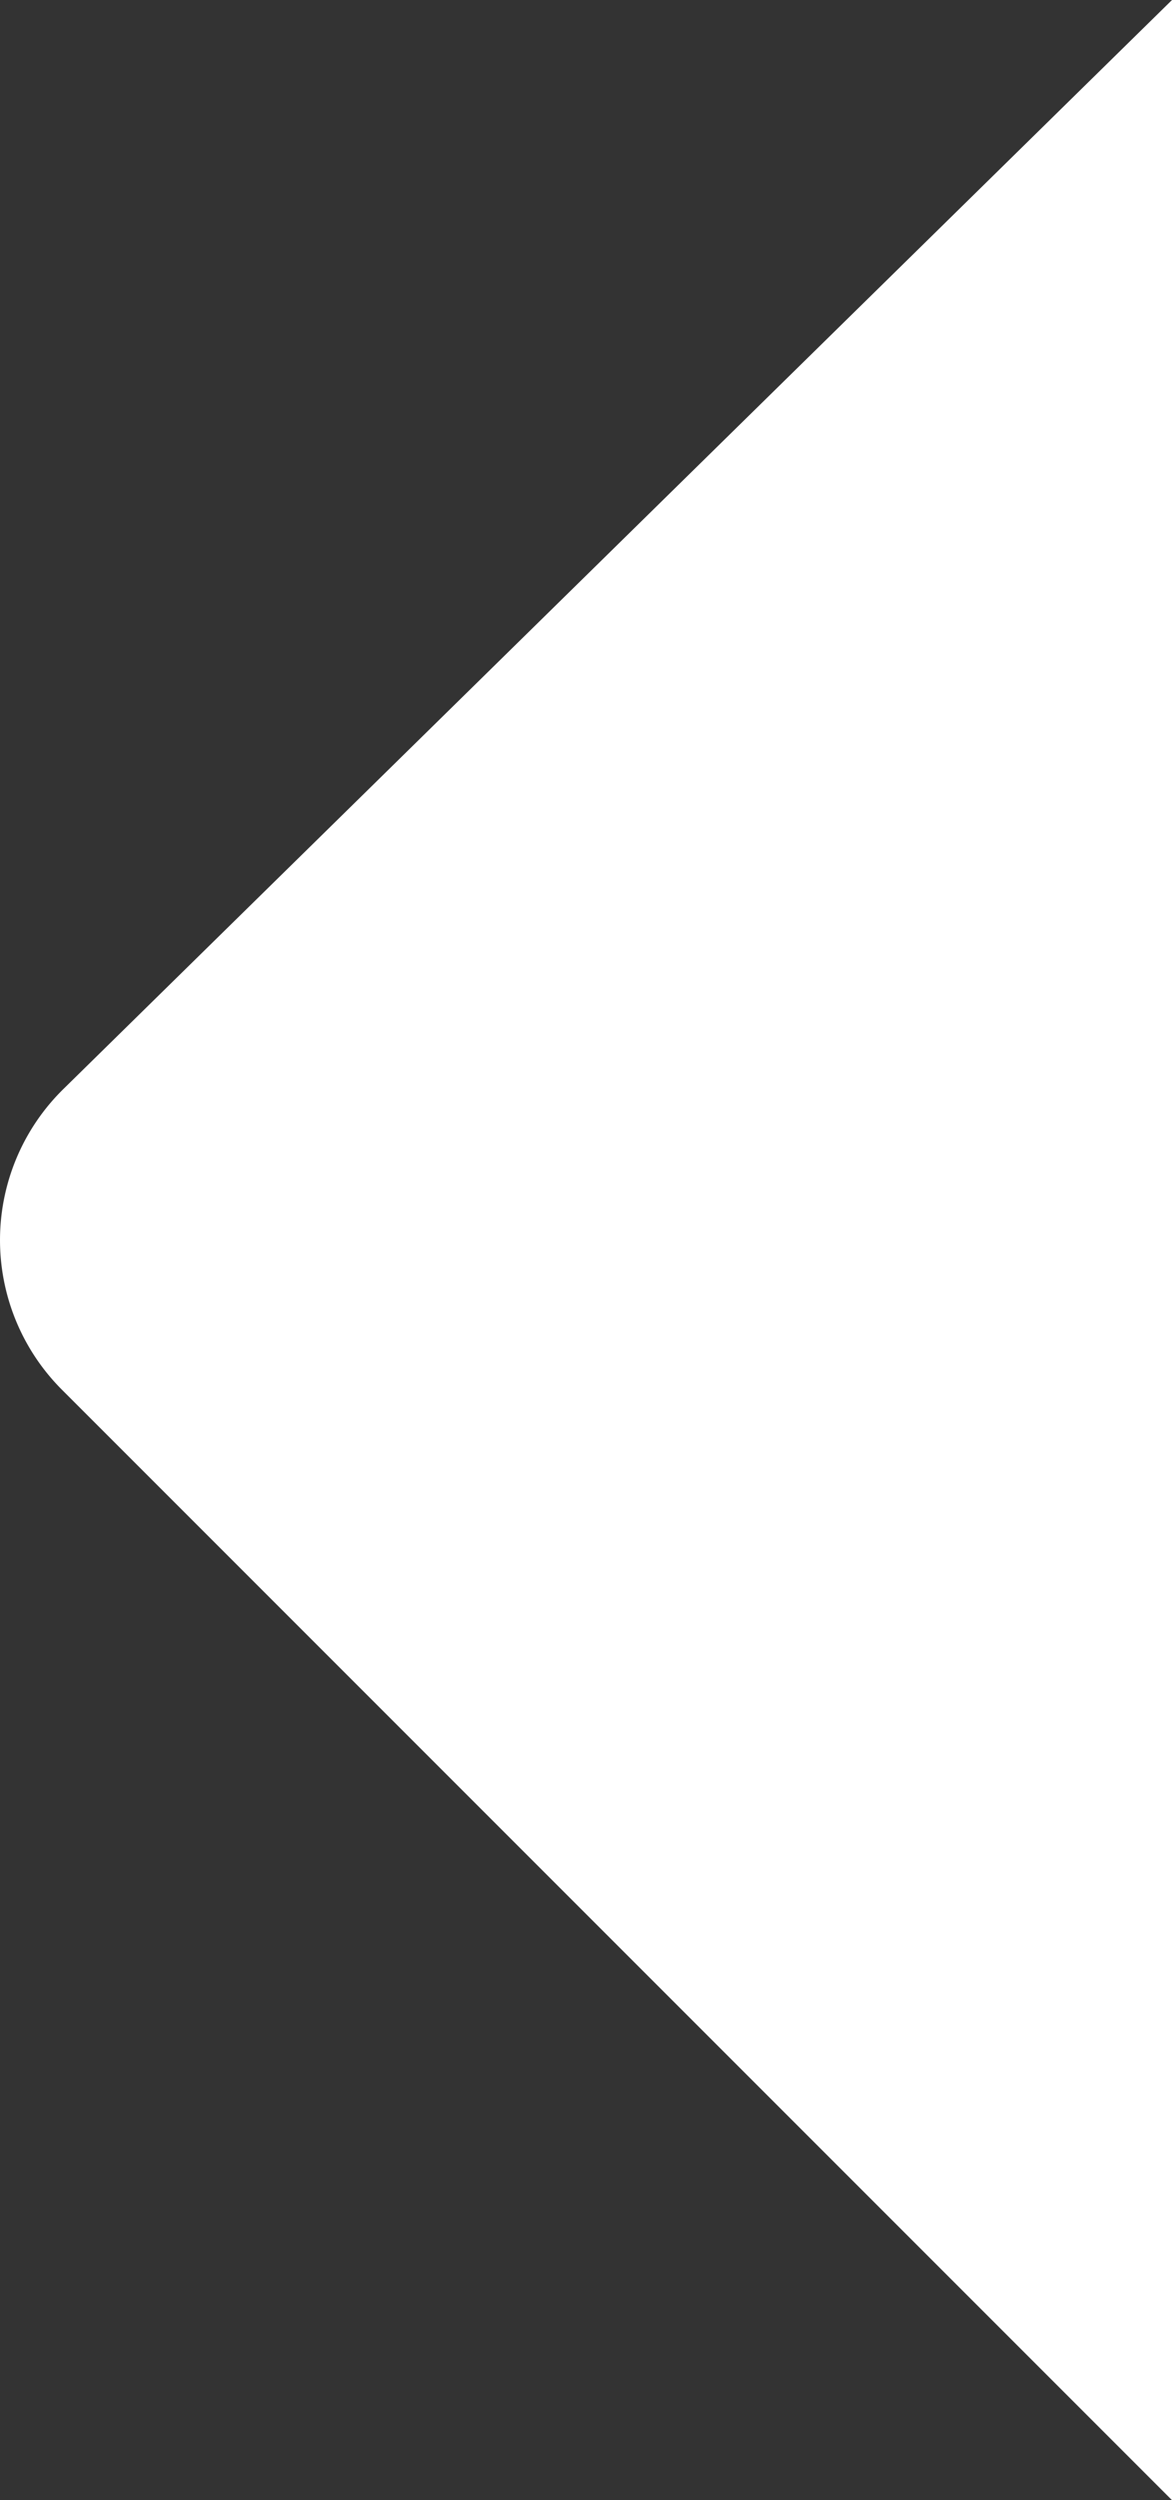 <svg id="Layer_1" data-name="Layer 1" xmlns="http://www.w3.org/2000/svg" viewBox="0 0 375.14 800"><rect x="0" y="0" width="375.14" height="800" fill="#333333" stroke="none"/><defs><style>.cls-1{fill:#fff;}</style></defs><path class="cls-1" d="M800.5,0V800L445.2,444.7a67.73,67.73,0,0,1,.44-96.22Z" transform="translate(-425.36)"/></svg>
